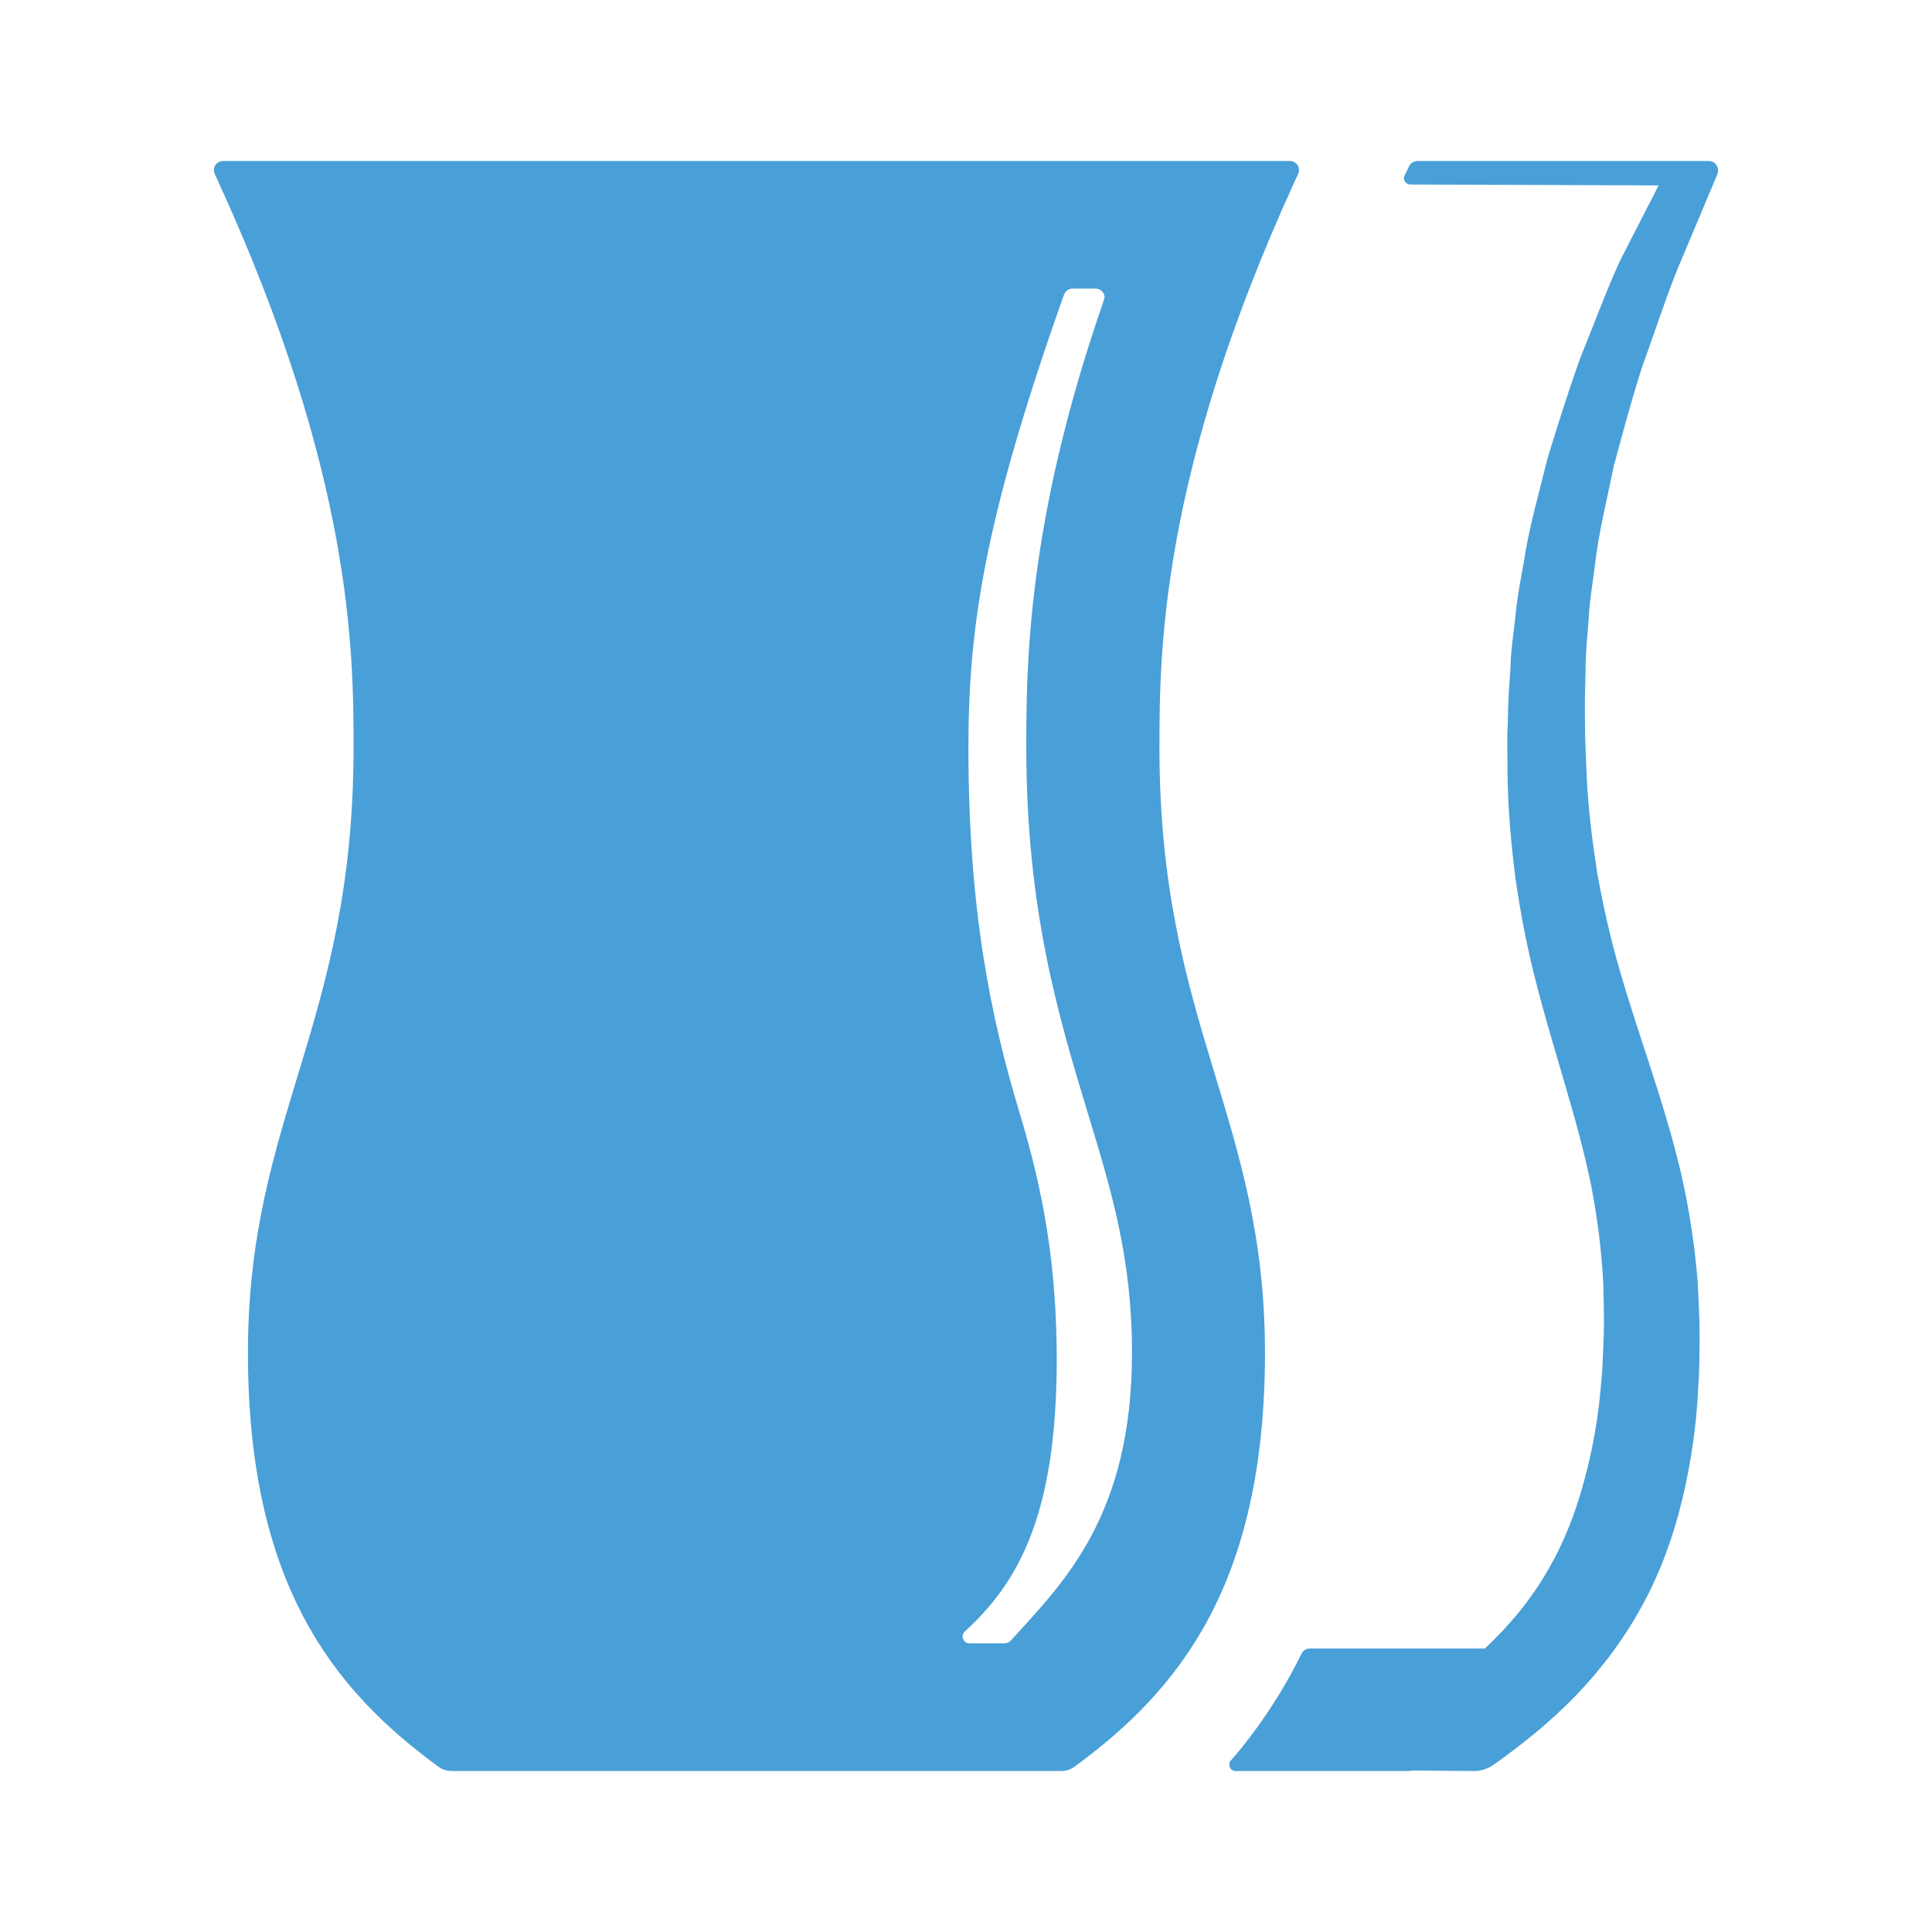 <?xml version="1.0" encoding="utf-8"?>
<!-- Generator: Adobe Illustrator 16.0.0, SVG Export Plug-In . SVG Version: 6.00 Build 0)  -->
<!DOCTYPE svg PUBLIC "-//W3C//DTD SVG 1.1//EN" "http://www.w3.org/Graphics/SVG/1.1/DTD/svg11.dtd">
<svg version="1.1" id="Layer_1" xmlns="http://www.w3.org/2000/svg" xmlns:xlink="http://www.w3.org/1999/xlink" x="0px" y="0px"
	 width="24px" height="24px" viewBox="0 0 24 24" enable-background="new 0 0 24 24" xml:space="preserve">
<g>
	<path fill="#499FD8" d="M16.023,2h-0.133H9.396H2.903H2.77C2.708,2,2.657,2.051,2.657,2.112c0,0.018,0.004,0.032,0.01,0.047
		L2.72,2.275c1.662,3.64,1.672,5.832,1.672,7.016c0,3.434-1.312,4.586-1.312,7.512c0,2.871,1.064,4.188,2.352,5.133
		C5.481,21.977,5.544,22,5.613,22h3.783h3.784c0.07,0,0.133-0.023,0.182-0.064c1.287-0.944,2.352-2.262,2.352-5.133
		c0-2.926-1.311-4.078-1.311-7.512c0-1.184,0.01-3.376,1.67-7.016l0.054-0.116c0.006-0.015,0.009-0.029,0.009-0.047
		C16.137,2.051,16.086,2,16.023,2z M12.559,20.377c-0.02,0.023-0.05,0.037-0.083,0.037h-0.434c-0.034,0-0.063-0.02-0.076-0.051
		c-0.005-0.01-0.008-0.021-0.008-0.033c0-0.023,0.009-0.045,0.025-0.061c0.666-0.607,1.144-1.449,1.144-3.381
		c0-1.171-0.167-2.093-0.461-3.062c-0.357-1.181-0.636-2.517-0.636-4.537c0-1.48,0.192-2.803,1.152-5.53l0.035-0.097
		c0.016-0.045,0.057-0.077,0.106-0.077h0.286c0.062,0,0.113,0.051,0.113,0.112l-0.037,0.113c-0.936,2.72-0.936,4.51-0.936,5.48
		c0,2.021,0.406,3.357,0.764,4.537c0.295,0.969,0.549,1.805,0.549,2.975C14.062,18.838,13.208,19.66,12.559,20.377z"/>
	<path fill="#499FD8" d="M21.23,2h-3.623c-0.045,0-0.086,0.029-0.104,0.068l-0.05,0.103c-0.009,0.013-0.013,0.026-0.013,0.042
		c0,0.012,0.002,0.022,0.008,0.033c0.013,0.027,0.041,0.046,0.072,0.046l3.084,0.011L20.129,3.23
		c-0.18,0.392-0.33,0.804-0.495,1.208c-0.147,0.409-0.278,0.827-0.407,1.245c-0.104,0.426-0.229,0.847-0.295,1.284
		c-0.039,0.217-0.082,0.434-0.103,0.654c-0.022,0.22-0.06,0.439-0.065,0.66c-0.015,0.222-0.031,0.442-0.033,0.661
		c-0.002,0.111-0.01,0.213-0.006,0.334L18.727,9.6c0.004,0.437,0.045,0.898,0.102,1.334c0.064,0.441,0.15,0.879,0.262,1.307
		c0.221,0.856,0.508,1.668,0.674,2.481c0.079,0.408,0.131,0.818,0.152,1.229c0.005,0.205,0.011,0.42,0.006,0.614
		c-0.01,0.216-0.012,0.439-0.035,0.636c-0.031,0.399-0.104,0.812-0.209,1.194c-0.104,0.388-0.246,0.756-0.439,1.09
		c-0.211,0.373-0.482,0.701-0.795,0.994h-2.176l0,0c-0.047,0-0.086,0.028-0.104,0.069l-0.022,0.045
		c-0.242,0.48-0.543,0.923-0.853,1.277c-0.013,0.014-0.019,0.03-0.019,0.051c0,0.011,0.002,0.021,0.006,0.031
		C15.29,21.982,15.316,22,15.35,22h2.172l0.008-0.006L18.305,22c0.084,0.002,0.17-0.023,0.247-0.076l0,0
		c0.358-0.254,0.712-0.537,1.031-0.869s0.604-0.713,0.826-1.127c0.225-0.414,0.384-0.861,0.491-1.311
		c0.107-0.451,0.173-0.9,0.195-1.363c0.018-0.238,0.016-0.447,0.018-0.666c0-0.236-0.014-0.457-0.025-0.684
		c-0.038-0.453-0.107-0.902-0.208-1.34c-0.207-0.877-0.522-1.688-0.755-2.497c-0.119-0.405-0.21-0.814-0.285-1.229
		c-0.064-0.42-0.115-0.82-0.132-1.252l-0.013-0.324c-0.006-0.096-0.004-0.211-0.006-0.314c-0.004-0.215,0.002-0.428,0.008-0.639
		c-0.002-0.213,0.025-0.423,0.039-0.635c0.012-0.211,0.046-0.421,0.074-0.631c0.047-0.424,0.153-0.836,0.237-1.254
		c0.11-0.41,0.222-0.824,0.351-1.229c0.147-0.399,0.275-0.804,0.435-1.204l0.5-1.19V2.166c0.006-0.016,0.01-0.031,0.01-0.049
		C21.343,2.053,21.292,2,21.23,2z"/>
</g>
</svg>

